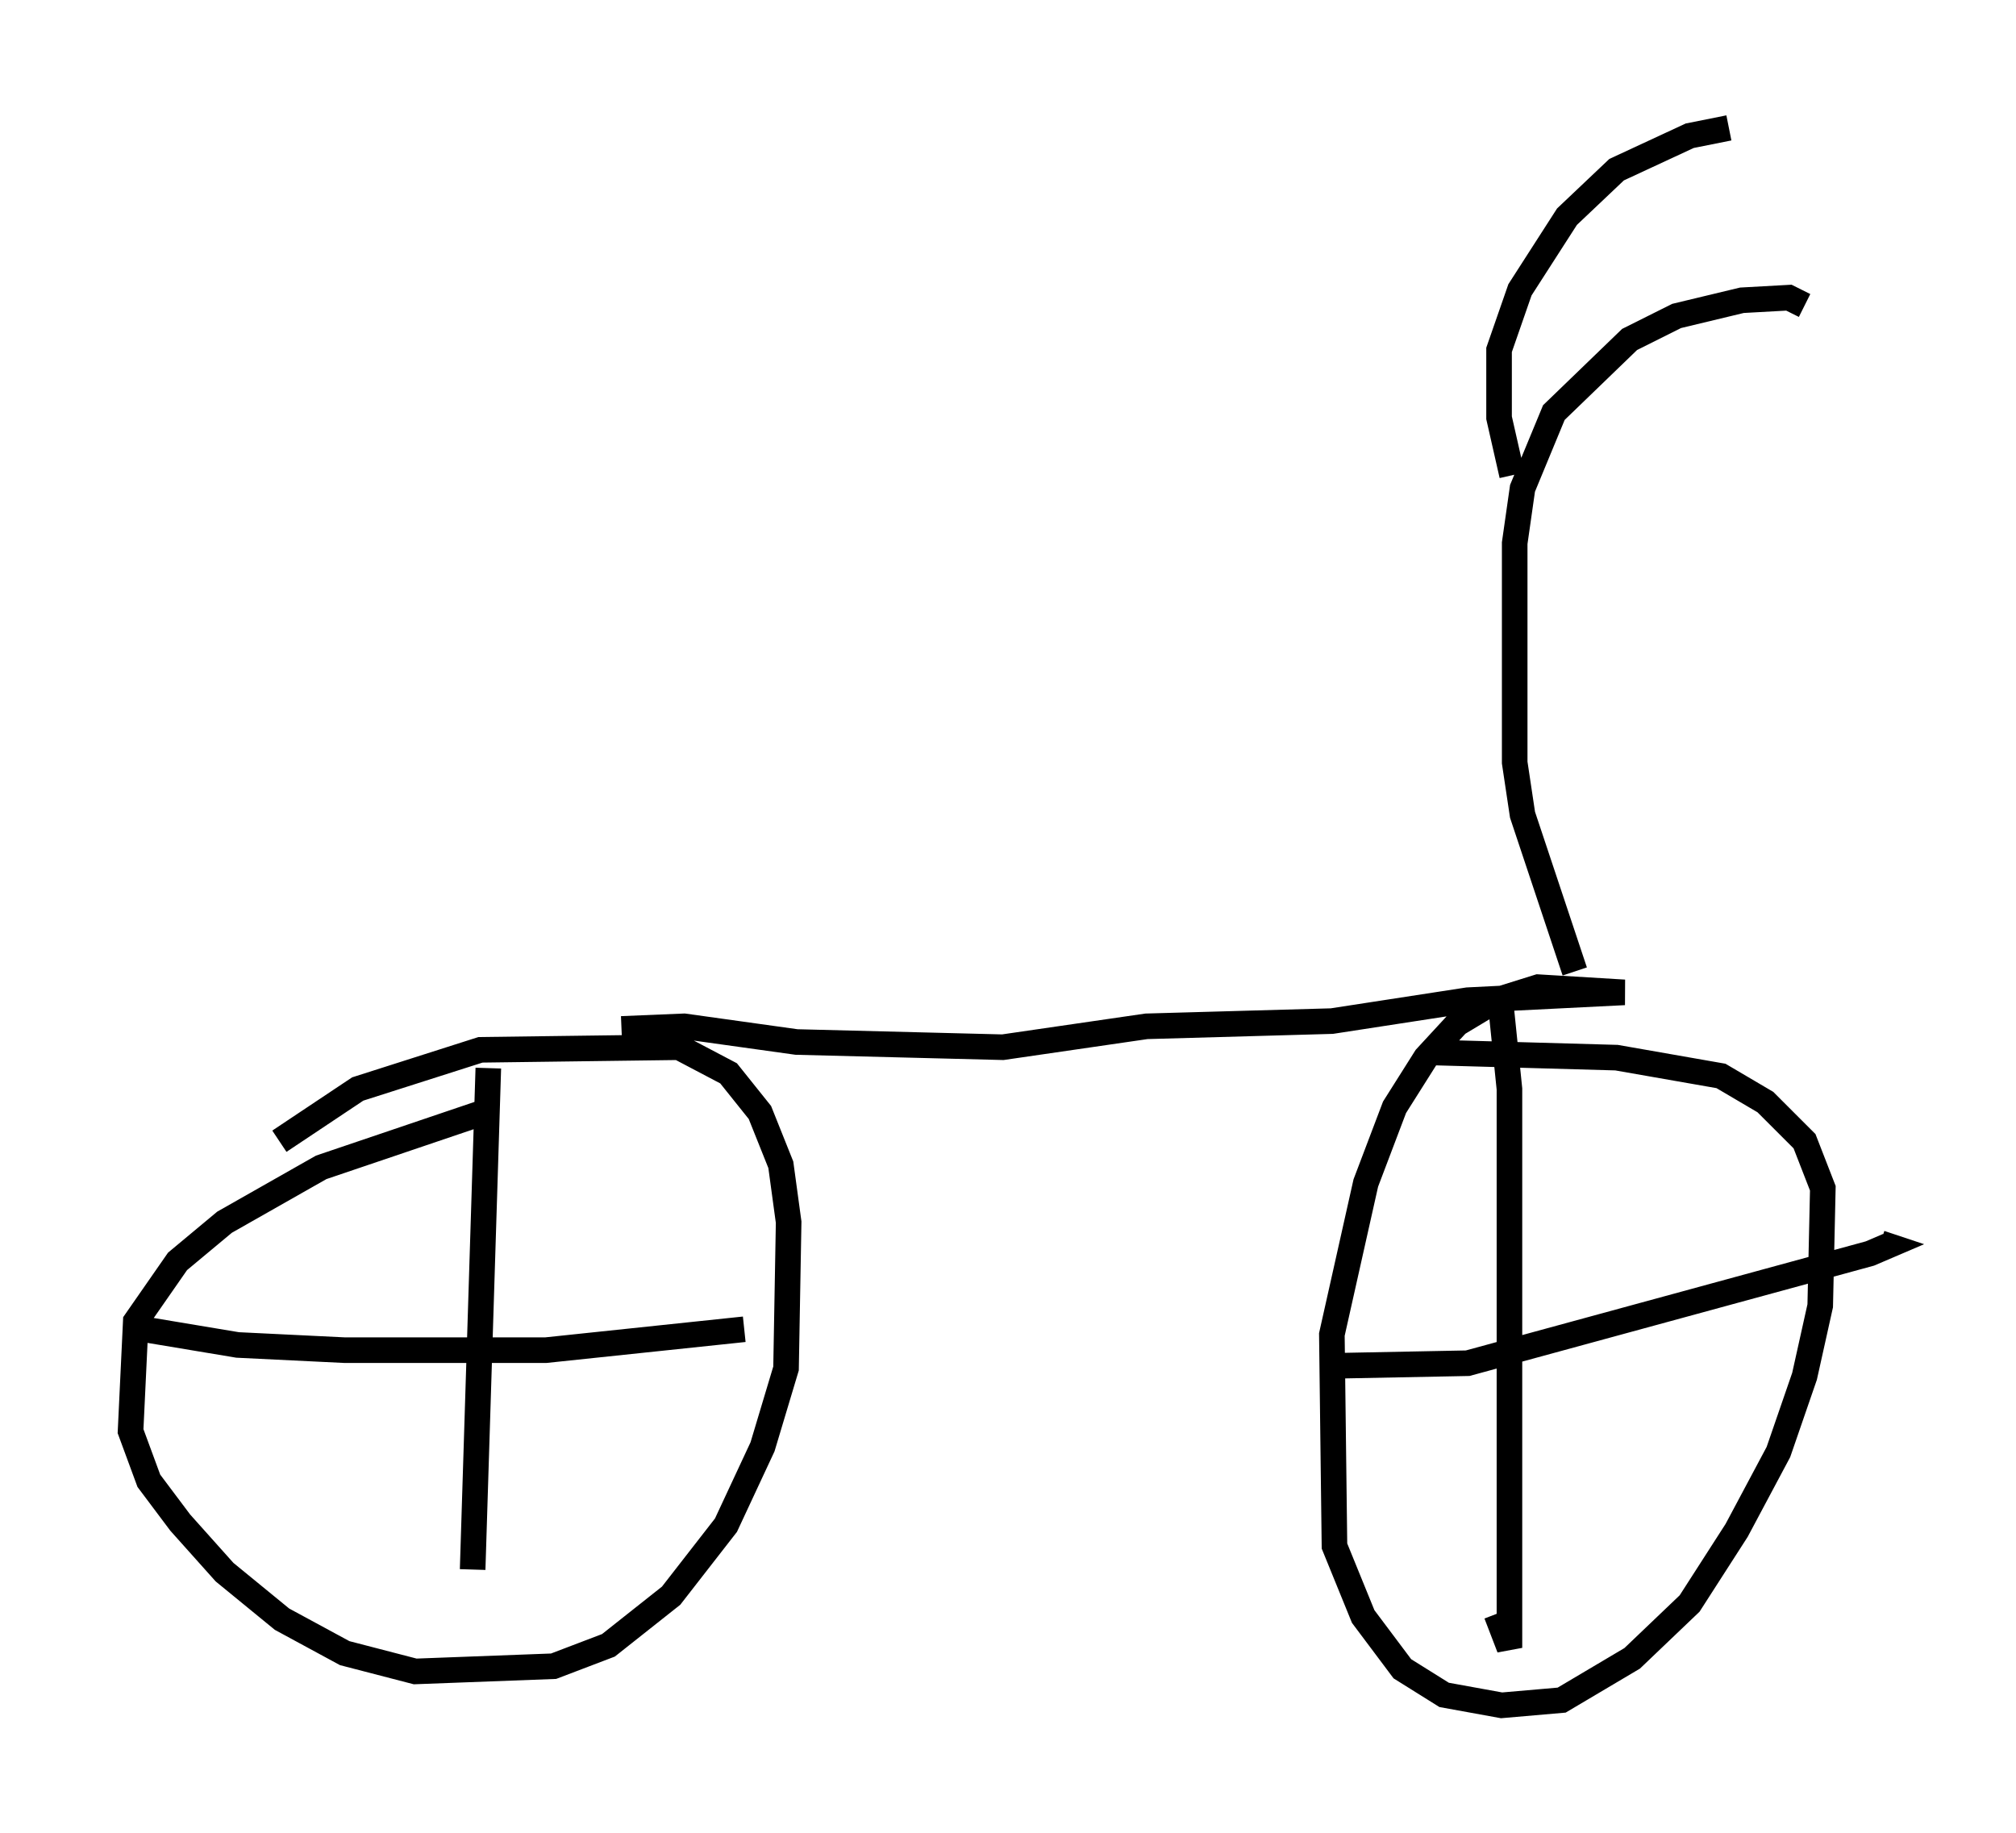 <?xml version="1.0" encoding="utf-8" ?>
<svg baseProfile="full" height="71.659" version="1.1" width="78.805" xmlns="http://www.w3.org/2000/svg" xmlns:ev="http://www.w3.org/2001/xml-events" xmlns:xlink="http://www.w3.org/1999/xlink"><defs /><rect fill="white" height="71.659" width="78.805" x="0" y="0" /><path d="M10.002, 46.038 m0.919, -1.429 l3.063, -2.042 4.798, -1.531 l7.758, -0.102 1.94, 1.021 l1.225, 1.531 0.817, 2.042 l0.306, 2.246 -0.102, 5.717 l-0.919, 3.063 -1.429, 3.063 l-2.144, 2.756 -2.45, 1.94 l-2.144, 0.817 -5.41, 0.204 l-2.756, -0.715 -2.45, -1.327 l-2.246, -1.838 -1.735, -1.94 l-1.225, -1.633 -0.715, -1.94 l0.204, -4.288 1.633, -2.348 l1.838, -1.531 3.777, -2.144 l6.329, -2.144 m0.204, -1.735 l-0.613, 19.6 m-13.475, -9.494 l4.288, 0.715 4.185, 0.204 l7.861, 0.0 7.758, -0.817 m-4.798, -11.74 l2.45, -0.102 4.39, 0.613 l8.065, 0.204 5.615, -0.817 l7.248, -0.204 5.308, -0.817 l6.125, -0.306 -3.369, -0.204 l-1.633, 0.51 -1.531, 0.919 l-1.225, 1.327 -1.225, 1.94 l-1.123, 2.96 -1.327, 5.921 l0.102, 8.269 1.123, 2.756 l1.531, 2.042 1.633, 1.021 l2.246, 0.408 2.348, -0.204 l2.756, -1.633 2.246, -2.144 l1.838, -2.858 1.633, -3.063 l1.021, -2.96 0.613, -2.756 l0.102, -4.594 -0.715, -1.838 l-1.531, -1.531 -1.735, -1.021 l-4.083, -0.715 -7.248, -0.204 m2.654, -2.552 l0.408, 3.981 0.0, 21.846 l-0.51, -1.327 m-6.329, -9.698 l5.206, -0.102 15.721, -4.288 l0.715, -0.306 -0.306, -0.102 m-11.944, -10.617 l-2.042, -6.125 -0.306, -2.042 l0.0, -8.575 0.306, -2.144 l1.225, -2.96 2.96, -2.858 l1.838, -0.919 2.552, -0.613 l1.838, -0.102 0.613, 0.306 m-11.433, 6.635 l-0.51, -2.246 0.0, -2.654 l0.817, -2.348 1.838, -2.858 l1.94, -1.838 2.858, -1.327 l1.531, -0.306 m-40.425, 34.096 " fill="none" stroke="black" stroke-width="1" /></svg>